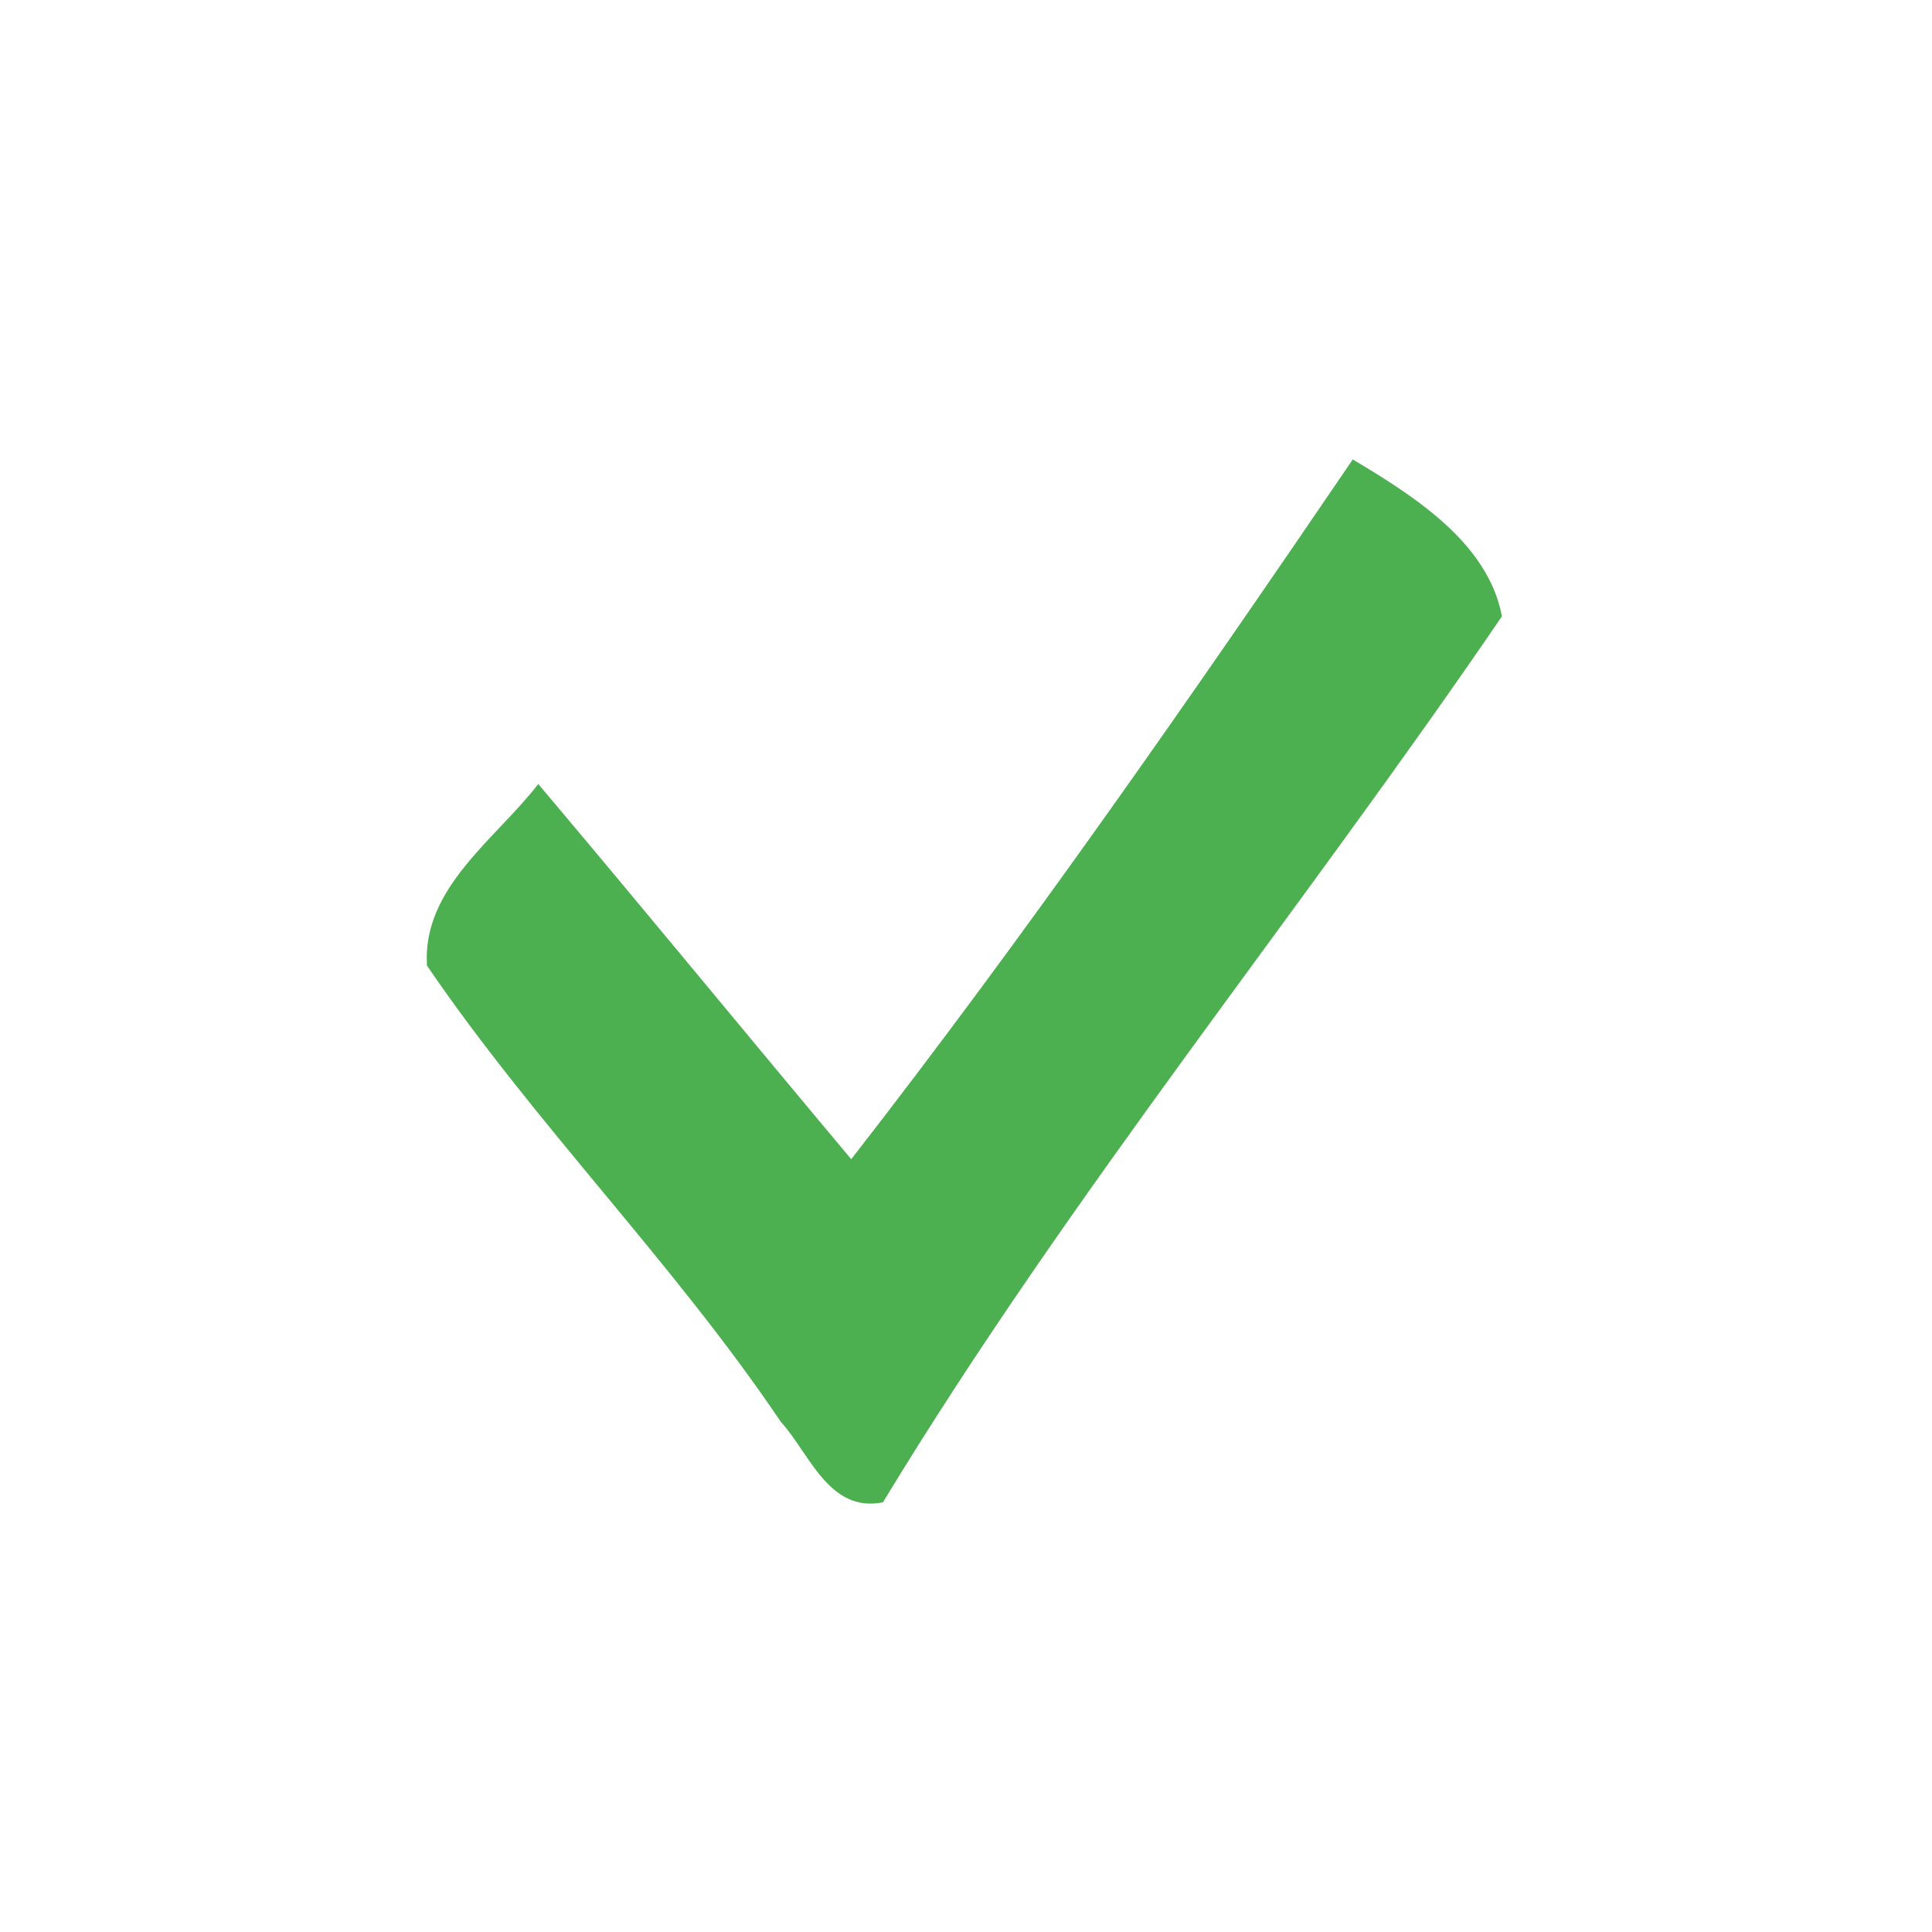 <?xml version="1.0" encoding="UTF-8" ?>
<!DOCTYPE svg PUBLIC "-//W3C//DTD SVG 1.1//EN" "http://www.w3.org/Graphics/SVG/1.1/DTD/svg11.dtd">
<svg width="50pt" height="50pt" viewBox="0 0 50 50" version="1.1" xmlns="http://www.w3.org/2000/svg">
<g id="#4caf50ff">
<path fill="#4caf50" opacity="1.00" d=" M 35.01 11.89 C 36.58 12.83 38.51 14.04 38.87 15.95 C 33.64 23.62 27.69 30.90 22.85 38.88 C 21.45 39.16 20.95 37.61 20.21 36.80 C 17.42 32.66 13.85 29.10 11.05 24.99 C 10.92 22.98 12.83 21.72 13.93 20.29 C 16.65 23.51 19.32 26.77 22.03 30.00 C 26.59 24.14 30.83 18.03 35.01 11.89 Z" />
</g>
</svg>
